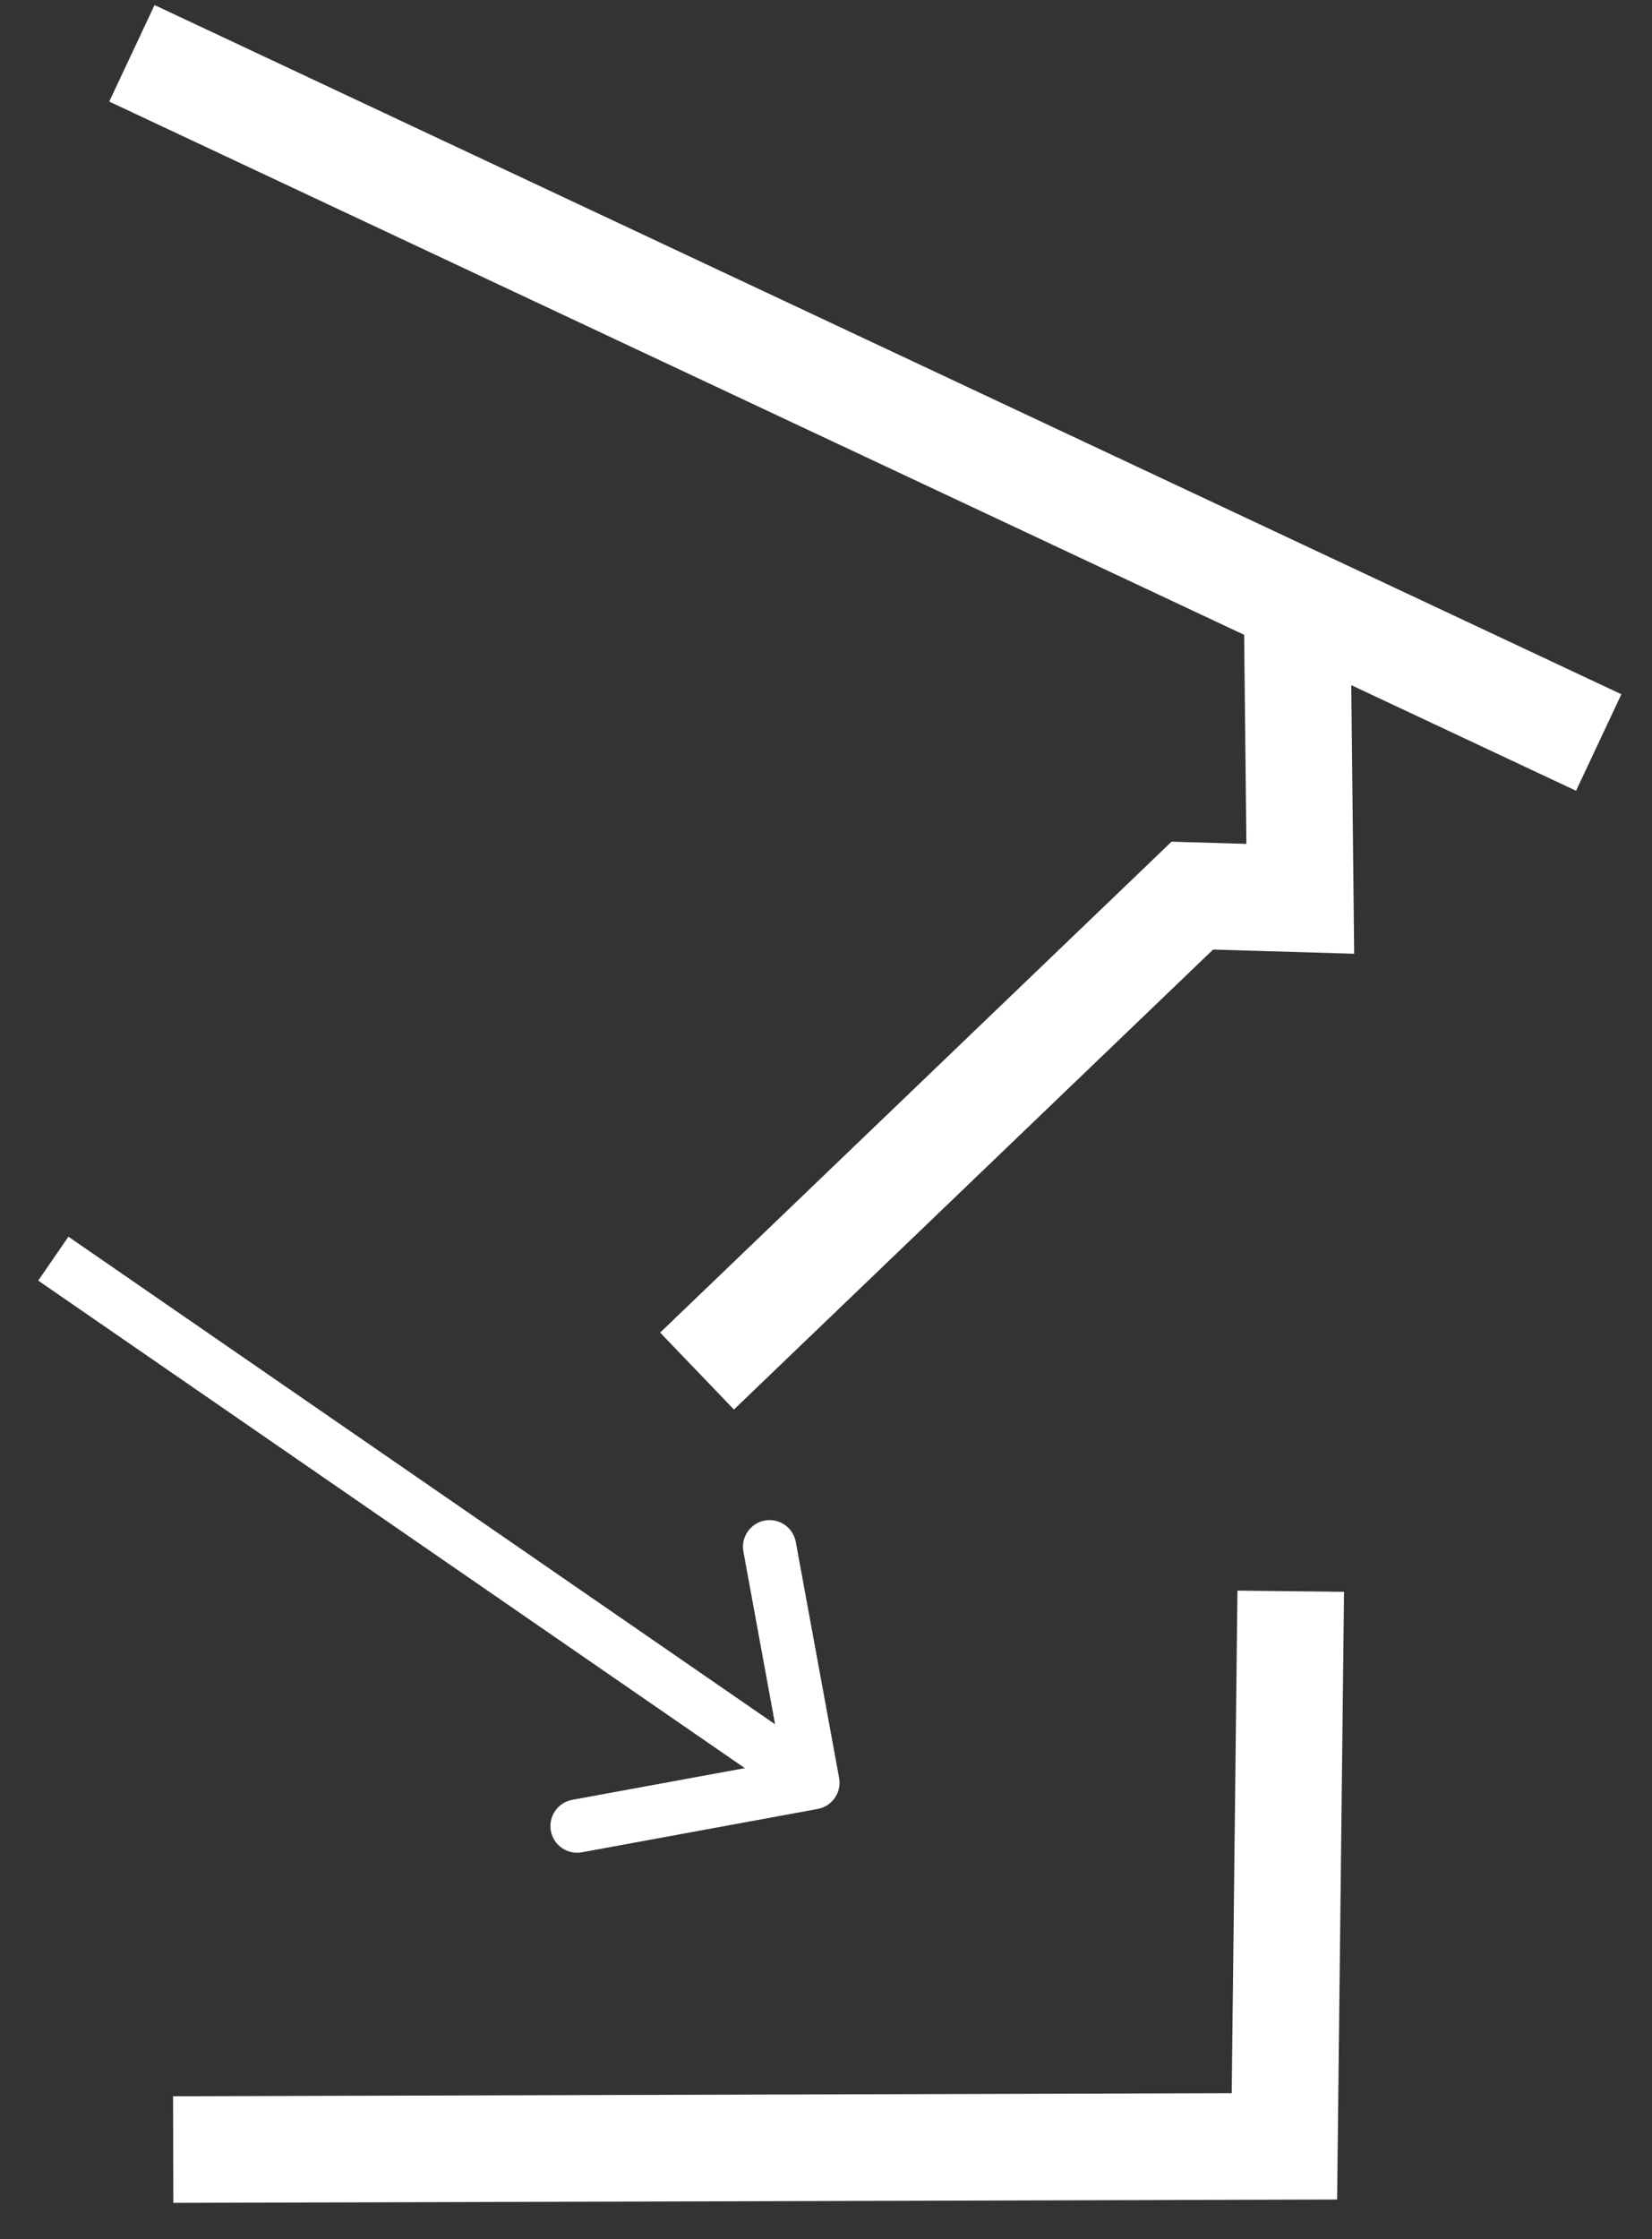 <svg width="31" height="42" viewBox="0 0 31 42" fill="none" xmlns="http://www.w3.org/2000/svg">
<rect x="0" y="0" width="31" height="42" fill="#333333" stroke="none"/>
<path d="M30 13.928L2.475 1M24.34 11.294L24.4 16.86L22.374 16.8L13.08 25.718M24.221 29.848L24.102 40.261L3.25 40.321" stroke="#fff" stroke-width="2" stroke-miterlimit="10"/>
<path d="M15.746 33.35C15.796 33.621 15.616 33.882 15.345 33.932L10.919 34.745C10.647 34.795 10.387 34.615 10.337 34.343C10.287 34.072 10.467 33.811 10.738 33.761L14.672 33.039L13.95 29.105C13.9 28.833 14.08 28.572 14.351 28.522C14.623 28.473 14.883 28.652 14.933 28.924L15.746 33.35ZM1.284 23.198L15.538 33.029L14.971 33.852L0.717 24.021L1.284 23.198Z" fill="#fff"/>
</svg>
